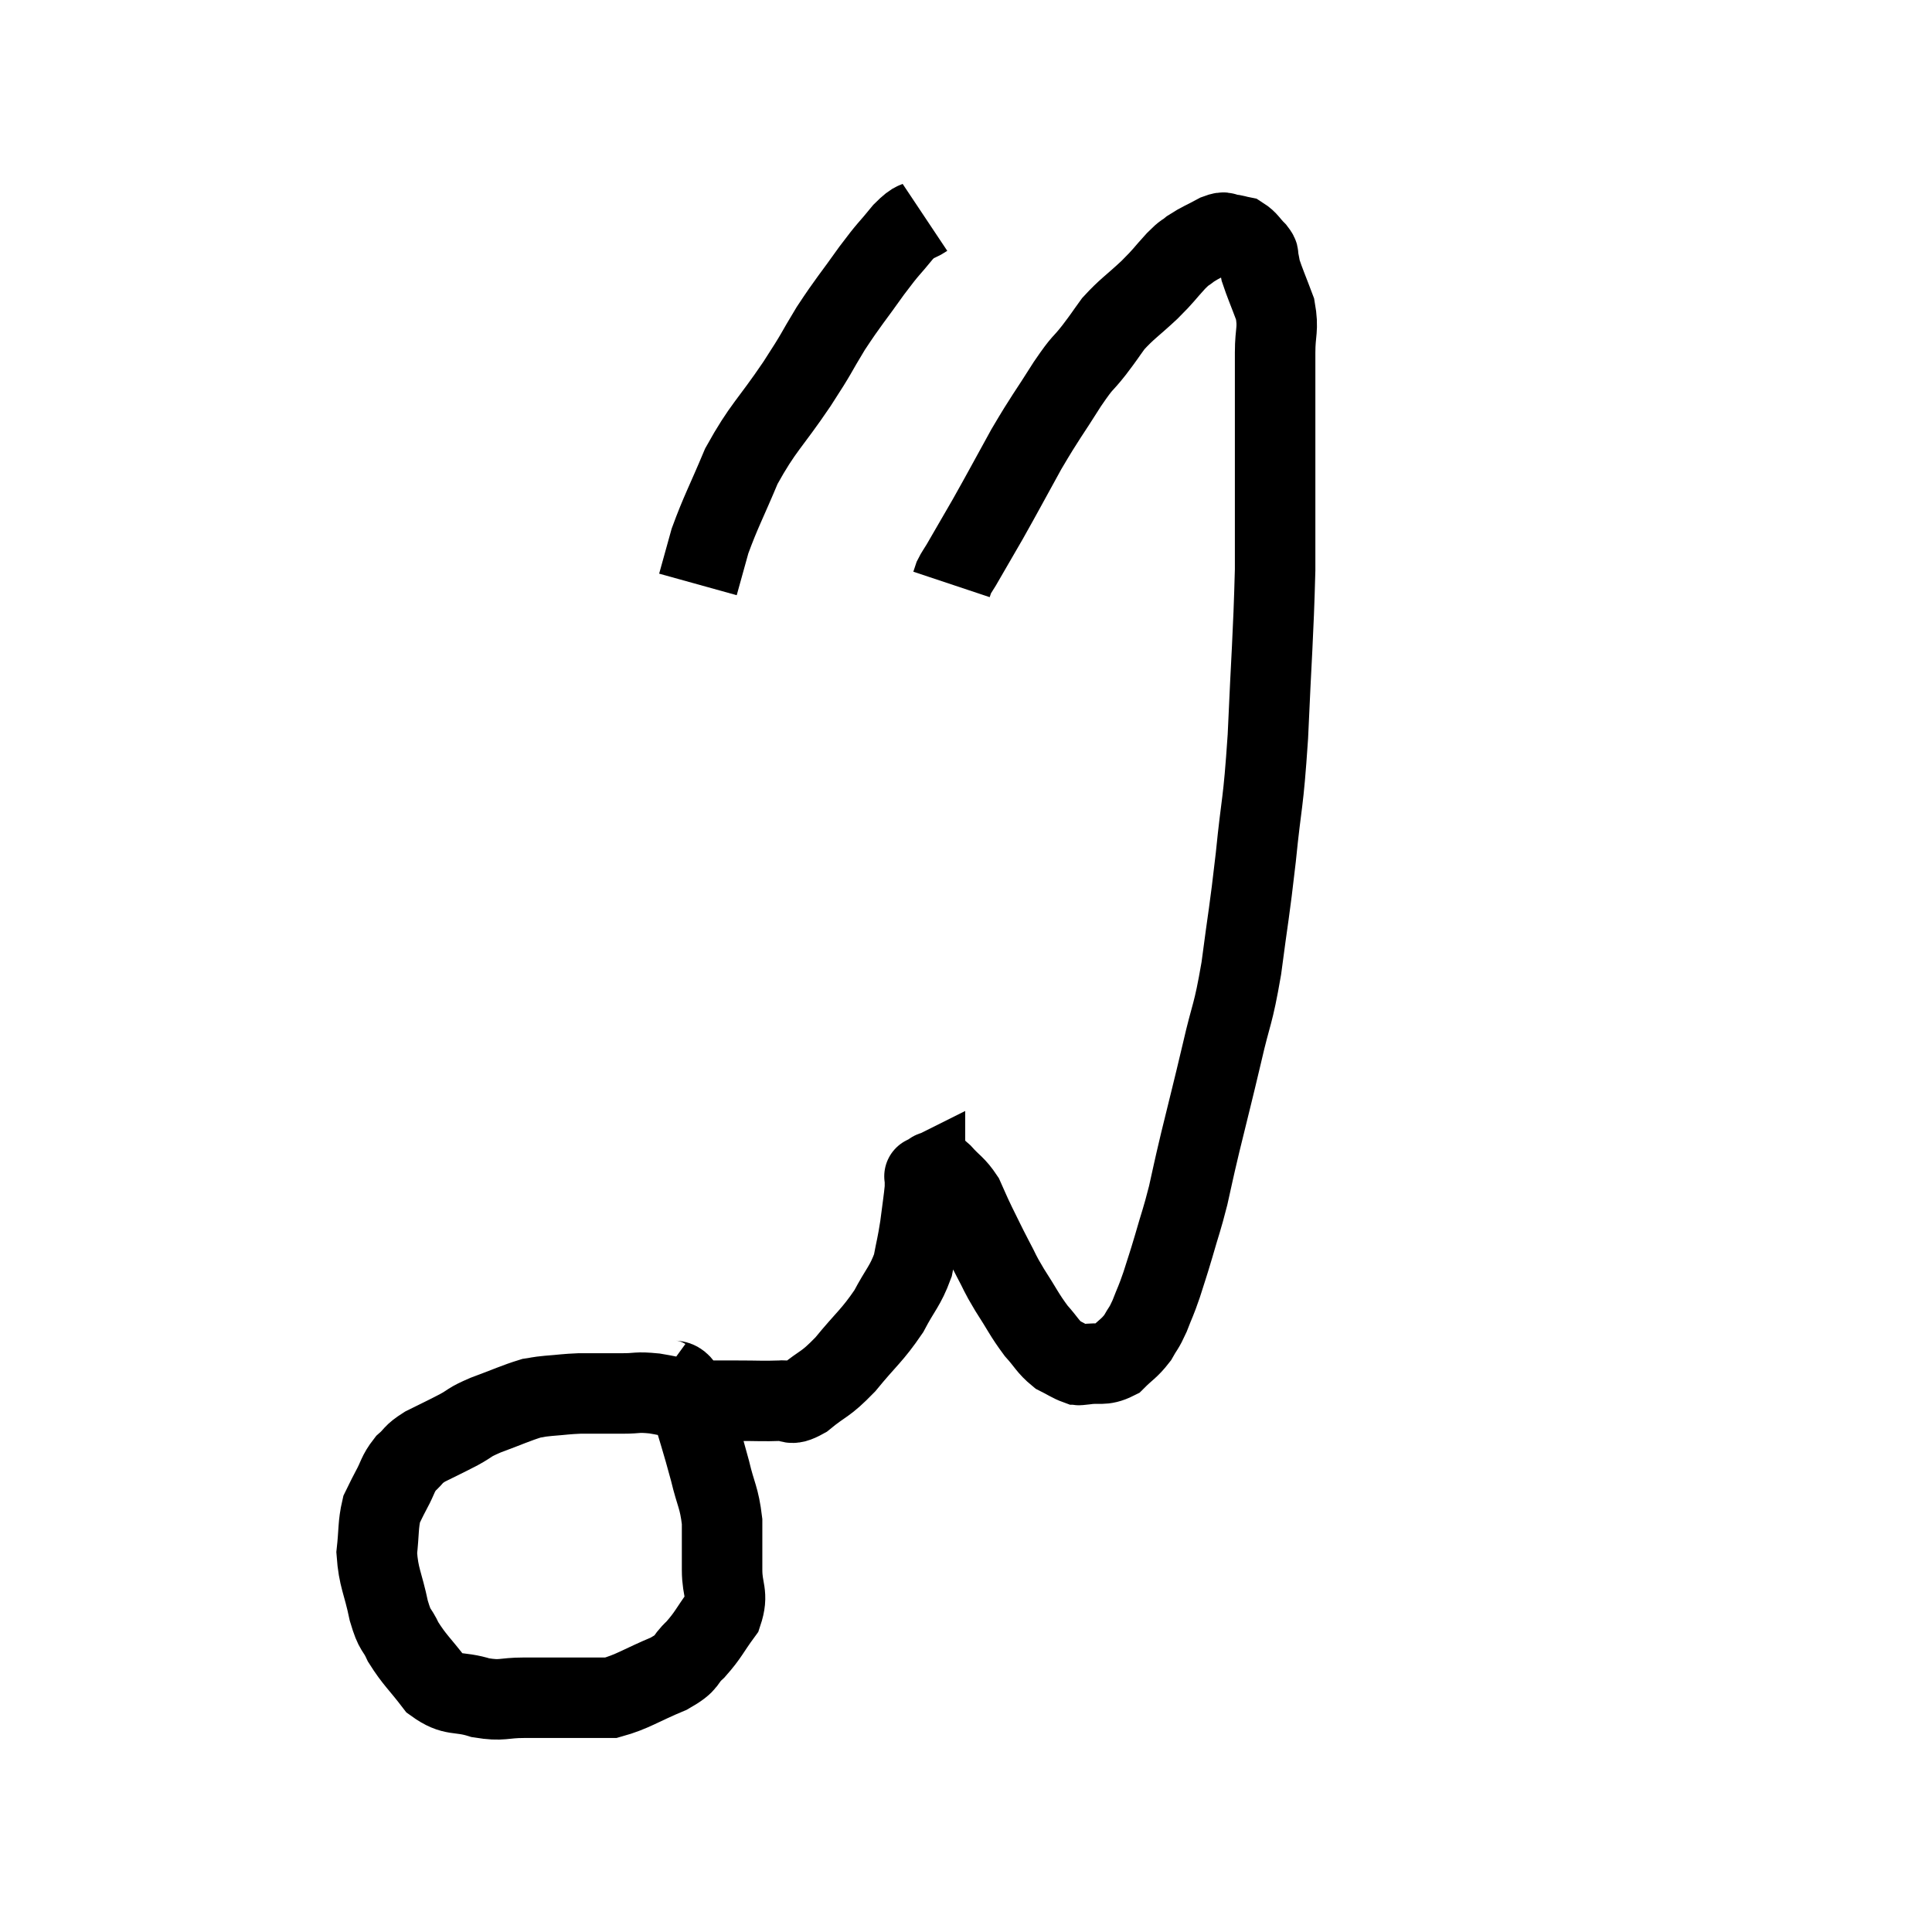 <svg width="48" height="48" viewBox="0 0 48 48" xmlns="http://www.w3.org/2000/svg"><path d="M 16.44 34.2 C 16.77 34.44, 16.8 34.095, 17.1 34.68 C 17.37 35.61, 17.43 35.76, 17.64 36.54 C 17.79 37.17, 17.865 37.185, 17.94 37.8 C 17.94 38.4, 17.94 38.43, 17.94 39 C 17.94 39.54, 18.105 39.585, 17.94 40.08 C 17.61 40.53, 17.61 40.605, 17.28 40.98 C 16.95 41.28, 17.145 41.28, 16.62 41.58 C 15.9 41.88, 15.72 42.03, 15.18 42.18 C 14.82 42.18, 15 42.18, 14.46 42.18 C 13.74 42.18, 13.65 42.18, 13.02 42.18 C 12.48 42.18, 12.495 42.27, 11.94 42.18 C 11.37 42, 11.28 42.165, 10.8 41.82 C 10.41 41.31, 10.305 41.25, 10.02 40.8 C 9.84 40.41, 9.825 40.575, 9.66 40.02 C 9.51 39.3, 9.405 39.21, 9.36 38.58 C 9.42 38.04, 9.39 37.89, 9.48 37.5 C 9.6 37.26, 9.57 37.305, 9.72 37.02 C 9.9 36.69, 9.87 36.63, 10.08 36.36 C 10.32 36.15, 10.23 36.15, 10.56 35.94 C 10.98 35.73, 11.025 35.715, 11.4 35.52 C 11.73 35.34, 11.61 35.355, 12.06 35.16 C 12.63 34.95, 12.81 34.86, 13.2 34.74 C 13.41 34.71, 13.32 34.71, 13.62 34.68 C 14.01 34.65, 14.04 34.635, 14.4 34.62 C 14.73 34.62, 14.79 34.62, 15.06 34.62 C 15.27 34.62, 15.18 34.62, 15.48 34.62 C 15.87 34.62, 15.795 34.575, 16.26 34.62 C 16.8 34.71, 16.83 34.755, 17.34 34.8 C 17.82 34.8, 17.79 34.8, 18.3 34.8 C 18.84 34.8, 18.96 34.815, 19.38 34.8 C 19.68 34.77, 19.575 34.965, 19.98 34.74 C 20.49 34.32, 20.475 34.44, 21 33.9 C 21.54 33.24, 21.66 33.195, 22.08 32.58 C 22.38 32.01, 22.485 31.965, 22.68 31.44 C 22.77 30.96, 22.785 30.96, 22.86 30.48 C 22.92 30, 22.95 29.835, 22.98 29.52 C 22.98 29.37, 22.98 29.295, 22.98 29.22 C 22.98 29.22, 22.95 29.235, 22.98 29.22 C 23.04 29.19, 23.04 29.19, 23.1 29.16 C 23.16 29.13, 23.145 29.1, 23.22 29.1 C 23.31 29.13, 23.22 28.995, 23.4 29.16 C 23.67 29.46, 23.73 29.445, 23.94 29.76 C 24.09 30.09, 24.06 30.045, 24.24 30.42 C 24.45 30.84, 24.45 30.855, 24.66 31.26 C 24.87 31.65, 24.81 31.59, 25.08 32.04 C 25.41 32.55, 25.44 32.655, 25.74 33.06 C 26.01 33.36, 26.025 33.45, 26.28 33.66 C 26.52 33.78, 26.595 33.84, 26.76 33.9 C 26.85 33.9, 26.7 33.93, 26.94 33.9 C 27.33 33.84, 27.39 33.945, 27.72 33.78 C 27.99 33.51, 28.05 33.51, 28.26 33.24 C 28.41 32.97, 28.41 33.03, 28.56 32.7 C 28.71 32.31, 28.71 32.355, 28.86 31.92 C 29.01 31.44, 28.995 31.515, 29.16 30.96 C 29.34 30.33, 29.355 30.345, 29.52 29.7 C 29.67 29.04, 29.61 29.265, 29.82 28.38 C 30.09 27.27, 30.105 27.24, 30.36 26.16 C 30.6 25.11, 30.63 25.275, 30.84 24.06 C 31.02 22.68, 31.035 22.74, 31.2 21.3 C 31.35 19.8, 31.38 20.085, 31.5 18.3 C 31.59 16.23, 31.635 15.855, 31.68 14.16 C 31.68 12.84, 31.68 12.645, 31.68 11.52 C 31.68 10.59, 31.68 10.35, 31.68 9.66 C 31.68 9.21, 31.68 9.255, 31.68 8.76 C 31.68 8.22, 31.77 8.19, 31.68 7.68 C 31.5 7.2, 31.425 7.035, 31.32 6.72 C 31.29 6.57, 31.29 6.54, 31.26 6.42 C 31.23 6.33, 31.305 6.375, 31.2 6.24 C 31.02 6.06, 31.005 5.985, 30.84 5.88 C 30.69 5.85, 30.69 5.835, 30.54 5.82 C 30.39 5.82, 30.48 5.73, 30.24 5.82 C 29.91 6, 29.835 6.015, 29.58 6.18 C 29.4 6.33, 29.475 6.225, 29.22 6.48 C 28.89 6.84, 28.95 6.81, 28.56 7.2 C 28.11 7.62, 28.005 7.665, 27.66 8.04 C 27.42 8.37, 27.465 8.325, 27.18 8.7 C 26.85 9.12, 26.94 8.925, 26.52 9.54 C 26.01 10.35, 25.995 10.32, 25.5 11.16 C 25.02 12.03, 24.945 12.18, 24.54 12.9 C 24.21 13.47, 24.09 13.68, 23.88 14.04 C 23.79 14.19, 23.76 14.22, 23.7 14.34 C 23.67 14.43, 23.655 14.475, 23.64 14.52 C 23.64 14.52, 23.64 14.52, 23.64 14.52 L 23.64 14.52" fill="none" stroke="black" stroke-width="2"></path><path d="M 22.98 5.4 C 22.71 5.58, 22.77 5.43, 22.44 5.76 C 22.05 6.24, 22.11 6.12, 21.66 6.72 C 21.15 7.44, 21.105 7.455, 20.64 8.16 C 20.22 8.85, 20.355 8.685, 19.8 9.54 C 19.11 10.56, 18.96 10.605, 18.42 11.58 C 18.03 12.51, 17.91 12.705, 17.64 13.44 C 17.49 13.98, 17.415 14.25, 17.34 14.52 L 17.34 14.52" fill="none" stroke="black" stroke-width="2"></path></svg>